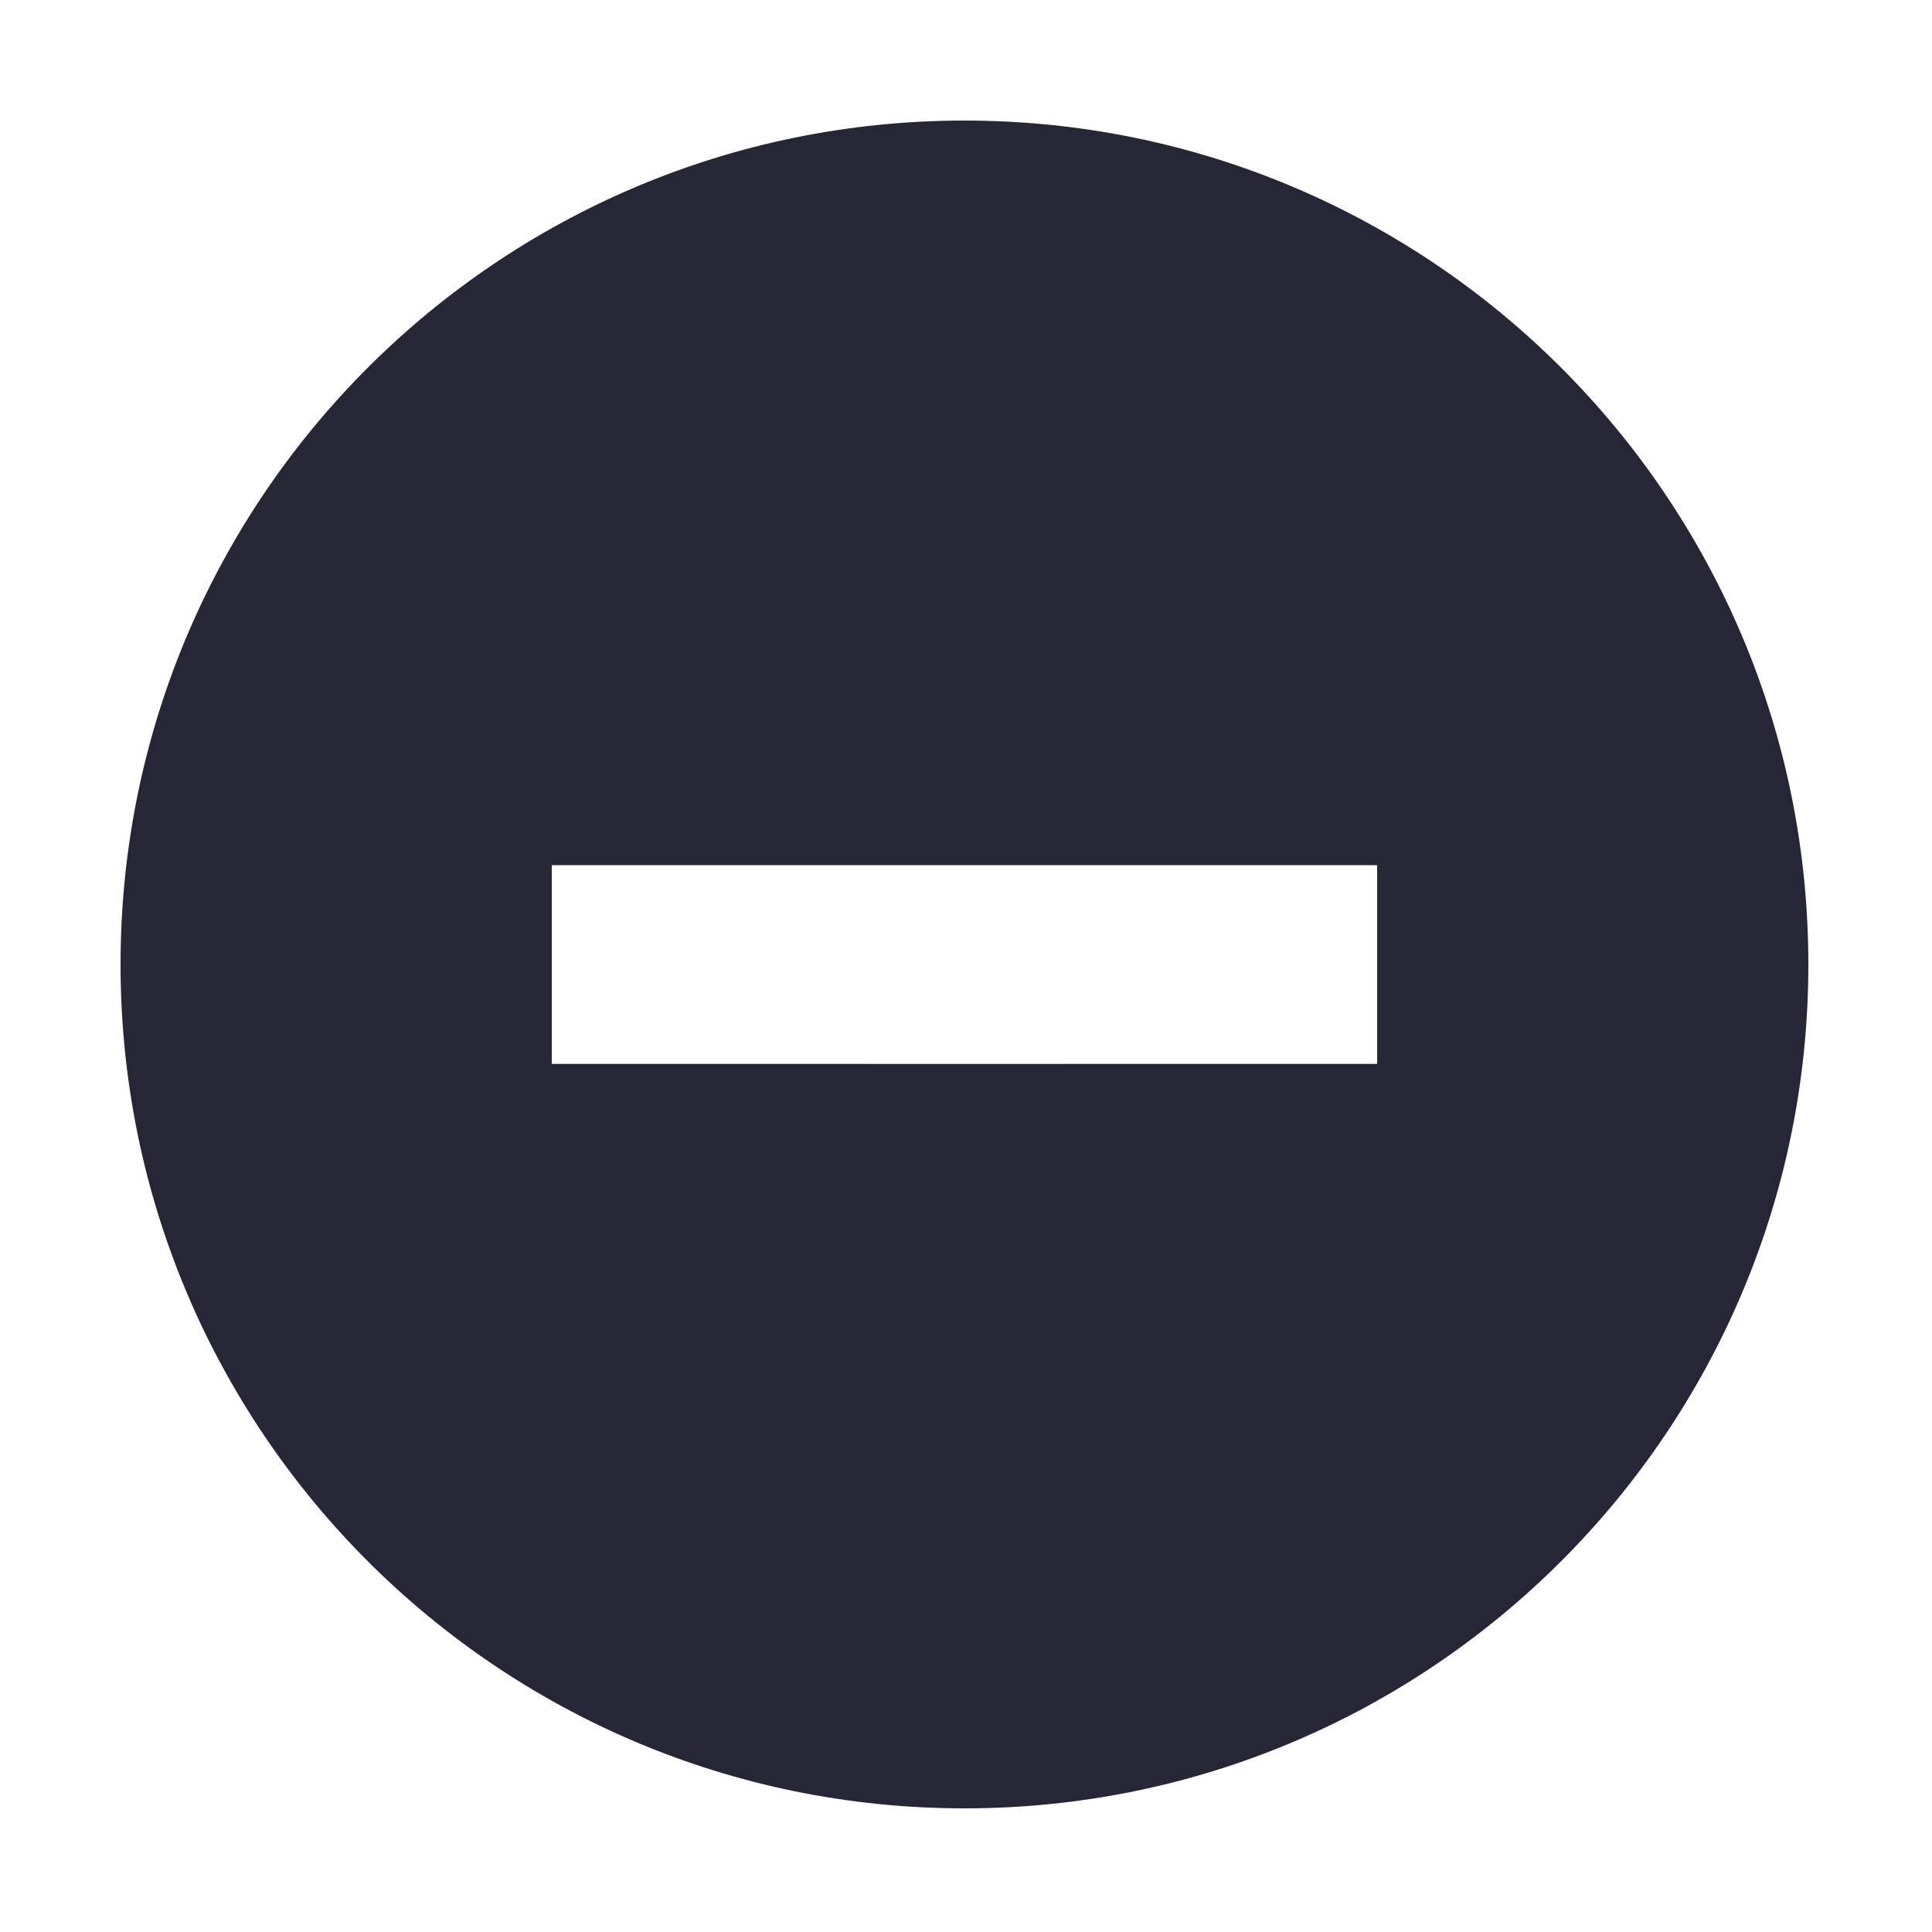 <?xml version="1.0" standalone="no"?><!DOCTYPE svg PUBLIC "-//W3C//DTD SVG 1.1//EN" "http://www.w3.org/Graphics/SVG/1.1/DTD/svg11.dtd"><svg width="200" height="200" viewBox="0 0 200 200" version="1.1" xmlns="http://www.w3.org/2000/svg" xmlns:xlink="http://www.w3.org/1999/xlink"><defs><style type="text/css"><![CDATA[
@font-face { font-family: ifont; src: url(http://at.alicdn.com/t/font_1442373896_4754455.eot?#iefix) format(embedded-opentype), url(http://at.alicdn.com/t/font_1442373896_4754455.woff) format(woff), url(http://at.alicdn.com/t/font_1442373896_4754455.ttf) format(truetype), url(http://at.alicdn.com/t/font_1442373896_4754455.svg#ifont) format(svg); }

]]></style></defs><g class="transform-group"><g transform="scale(0.195, 0.195)"><path d="M512.004 64.001c-247.447 0-448.003 200.575-448.003 448.003 0 247.407 200.556 447.998 448.003 447.998 247.421 0 447.998-200.59 447.998-447.998C960.002 264.576 759.425 64.001 512.004 64.001zM564.773 564.779l0 0.023-105.544 0 0-0.023L292.921 564.779l0-105.481 438.159 0 0 105.481L564.773 564.779z" fill="#272636"></path></g></g></svg>